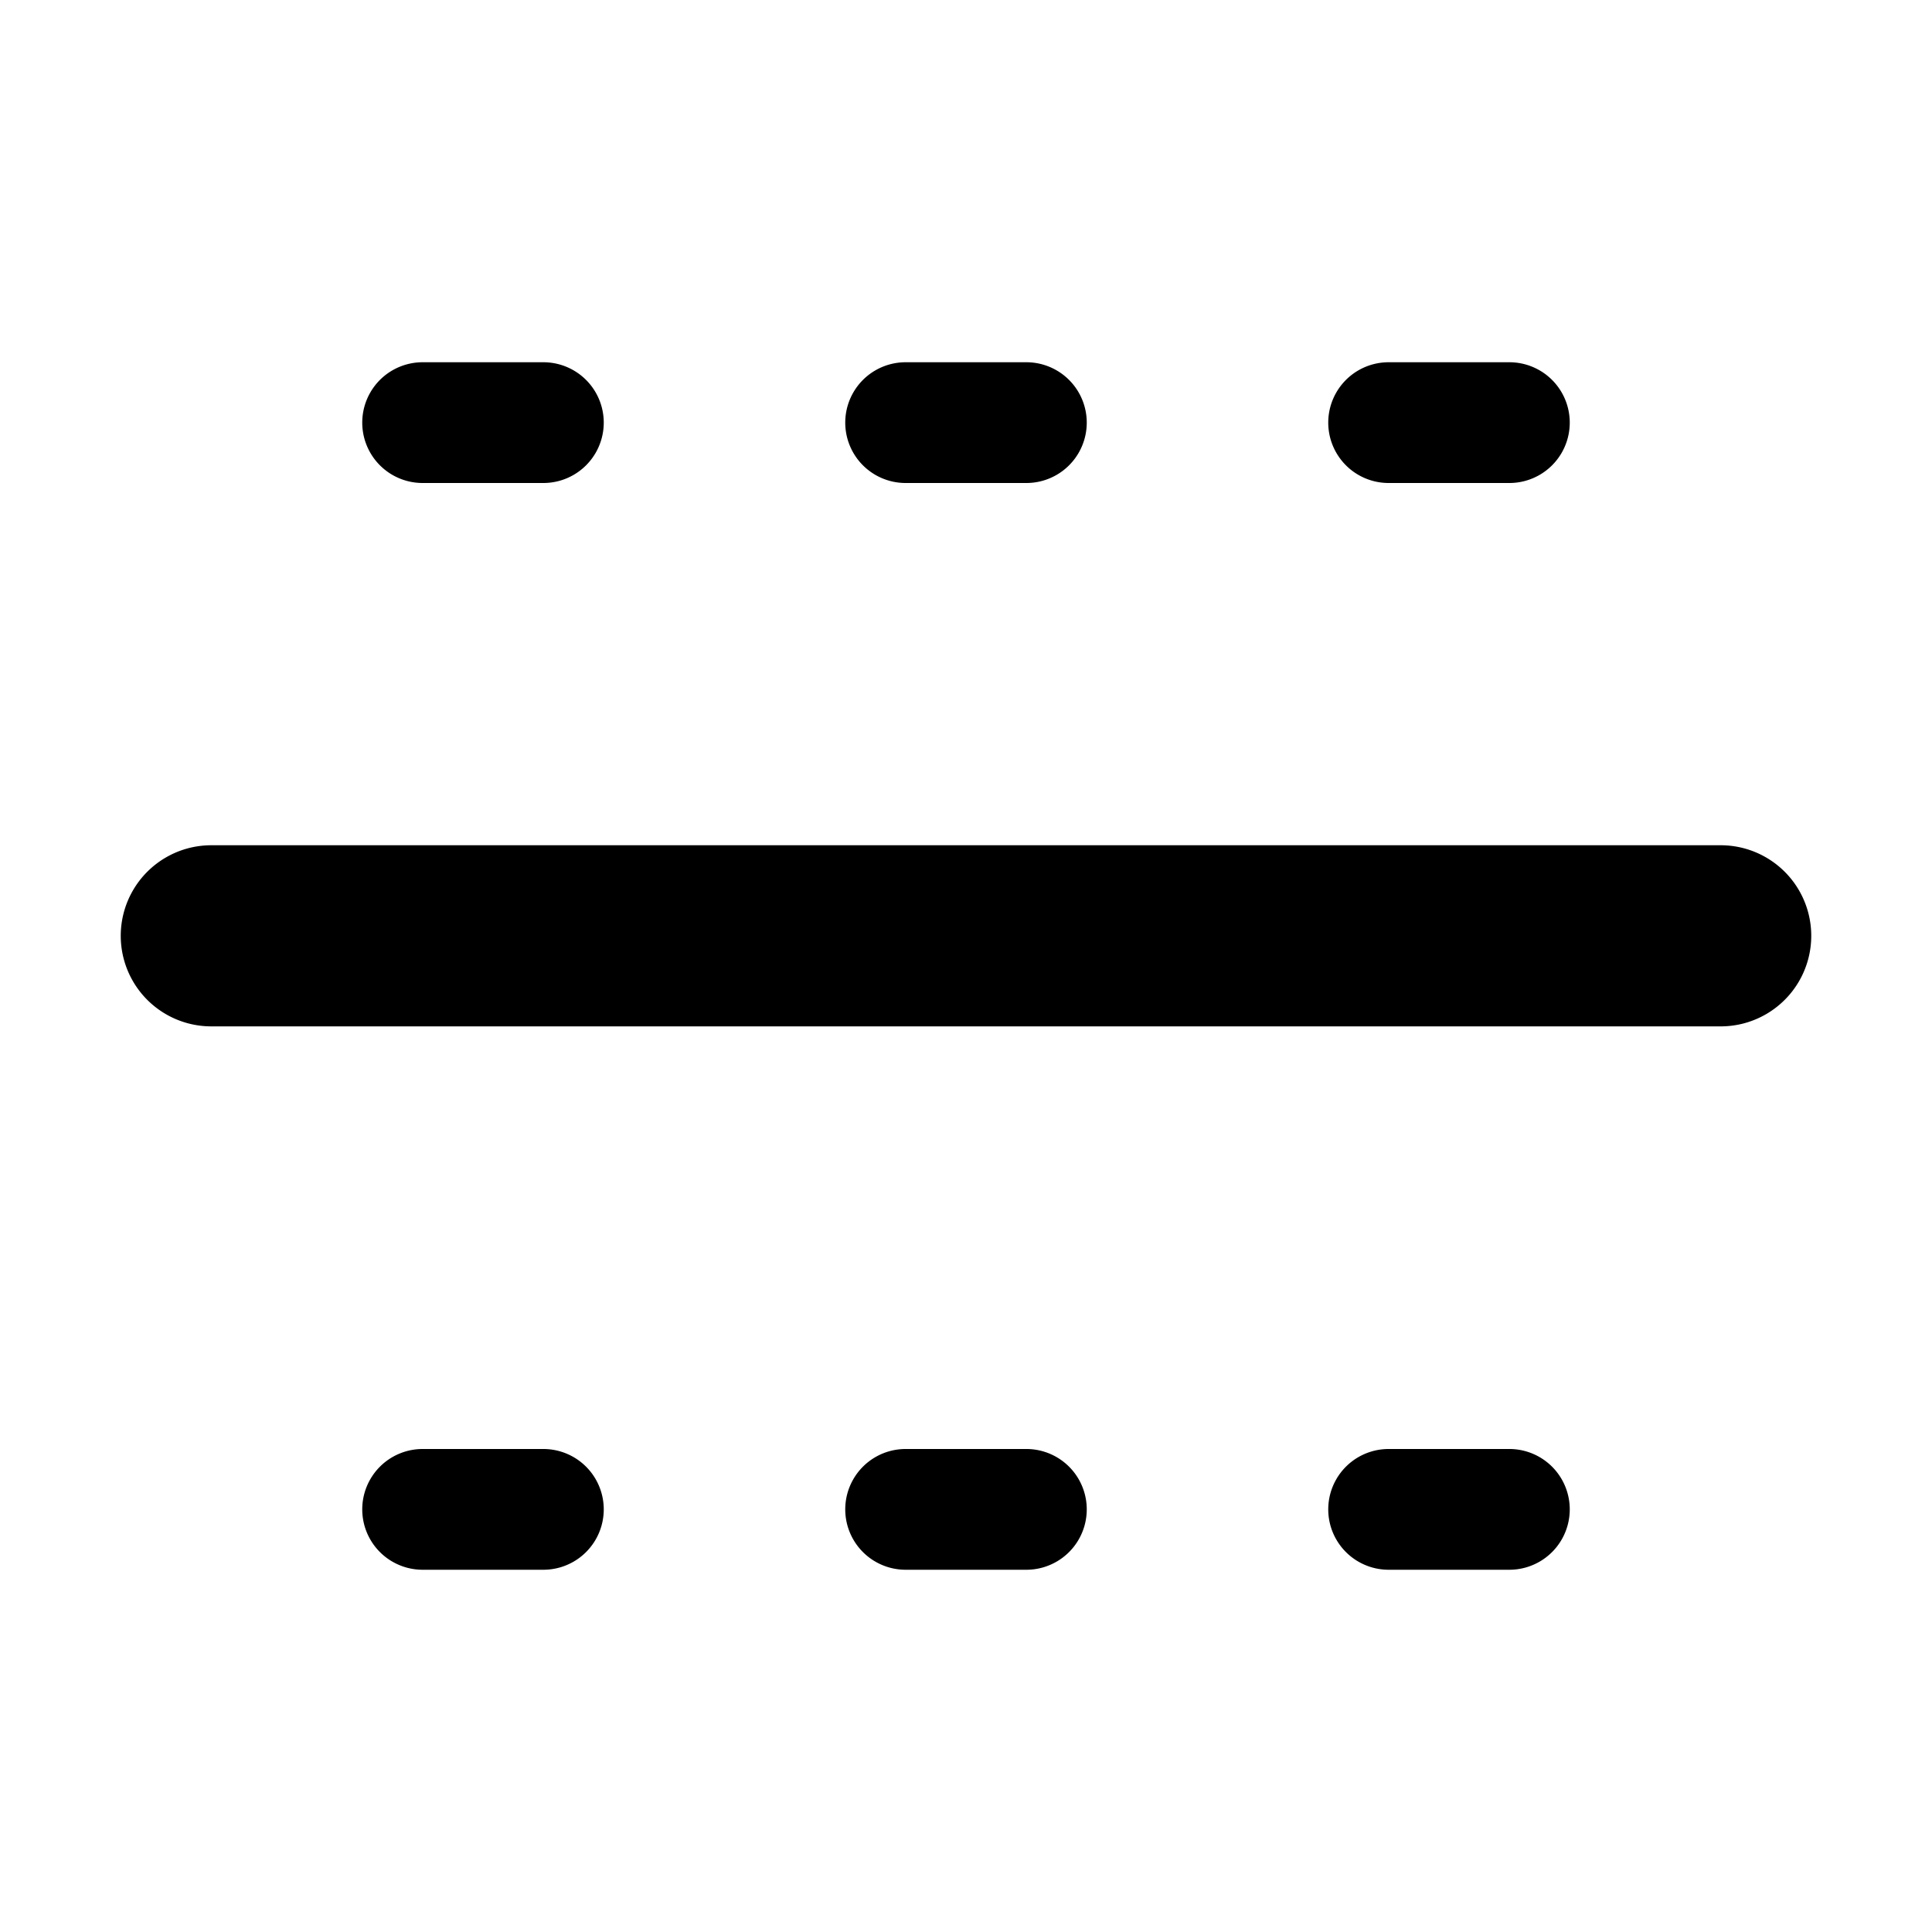 <svg class="icon" viewBox="0 0 1024 1024" xmlns="http://www.w3.org/2000/svg" width="200" height="200"><defs><style/></defs><path d="M112 448h800a48 48 0 110 96H112a48 48 0 010-96zm112 320h64a32 32 0 110 64h-64a32 32 0 110-64zm0-576h64a32 32 0 010 64h-64a32 32 0 010-64zm256 576h64a32 32 0 110 64h-64a32 32 0 110-64zm0-576h64a32 32 0 010 64h-64a32 32 0 010-64zm256 576h64a32 32 0 110 64h-64a32 32 0 110-64zm0-576h64a32 32 0 110 64h-64a32 32 0 110-64z"/></svg>